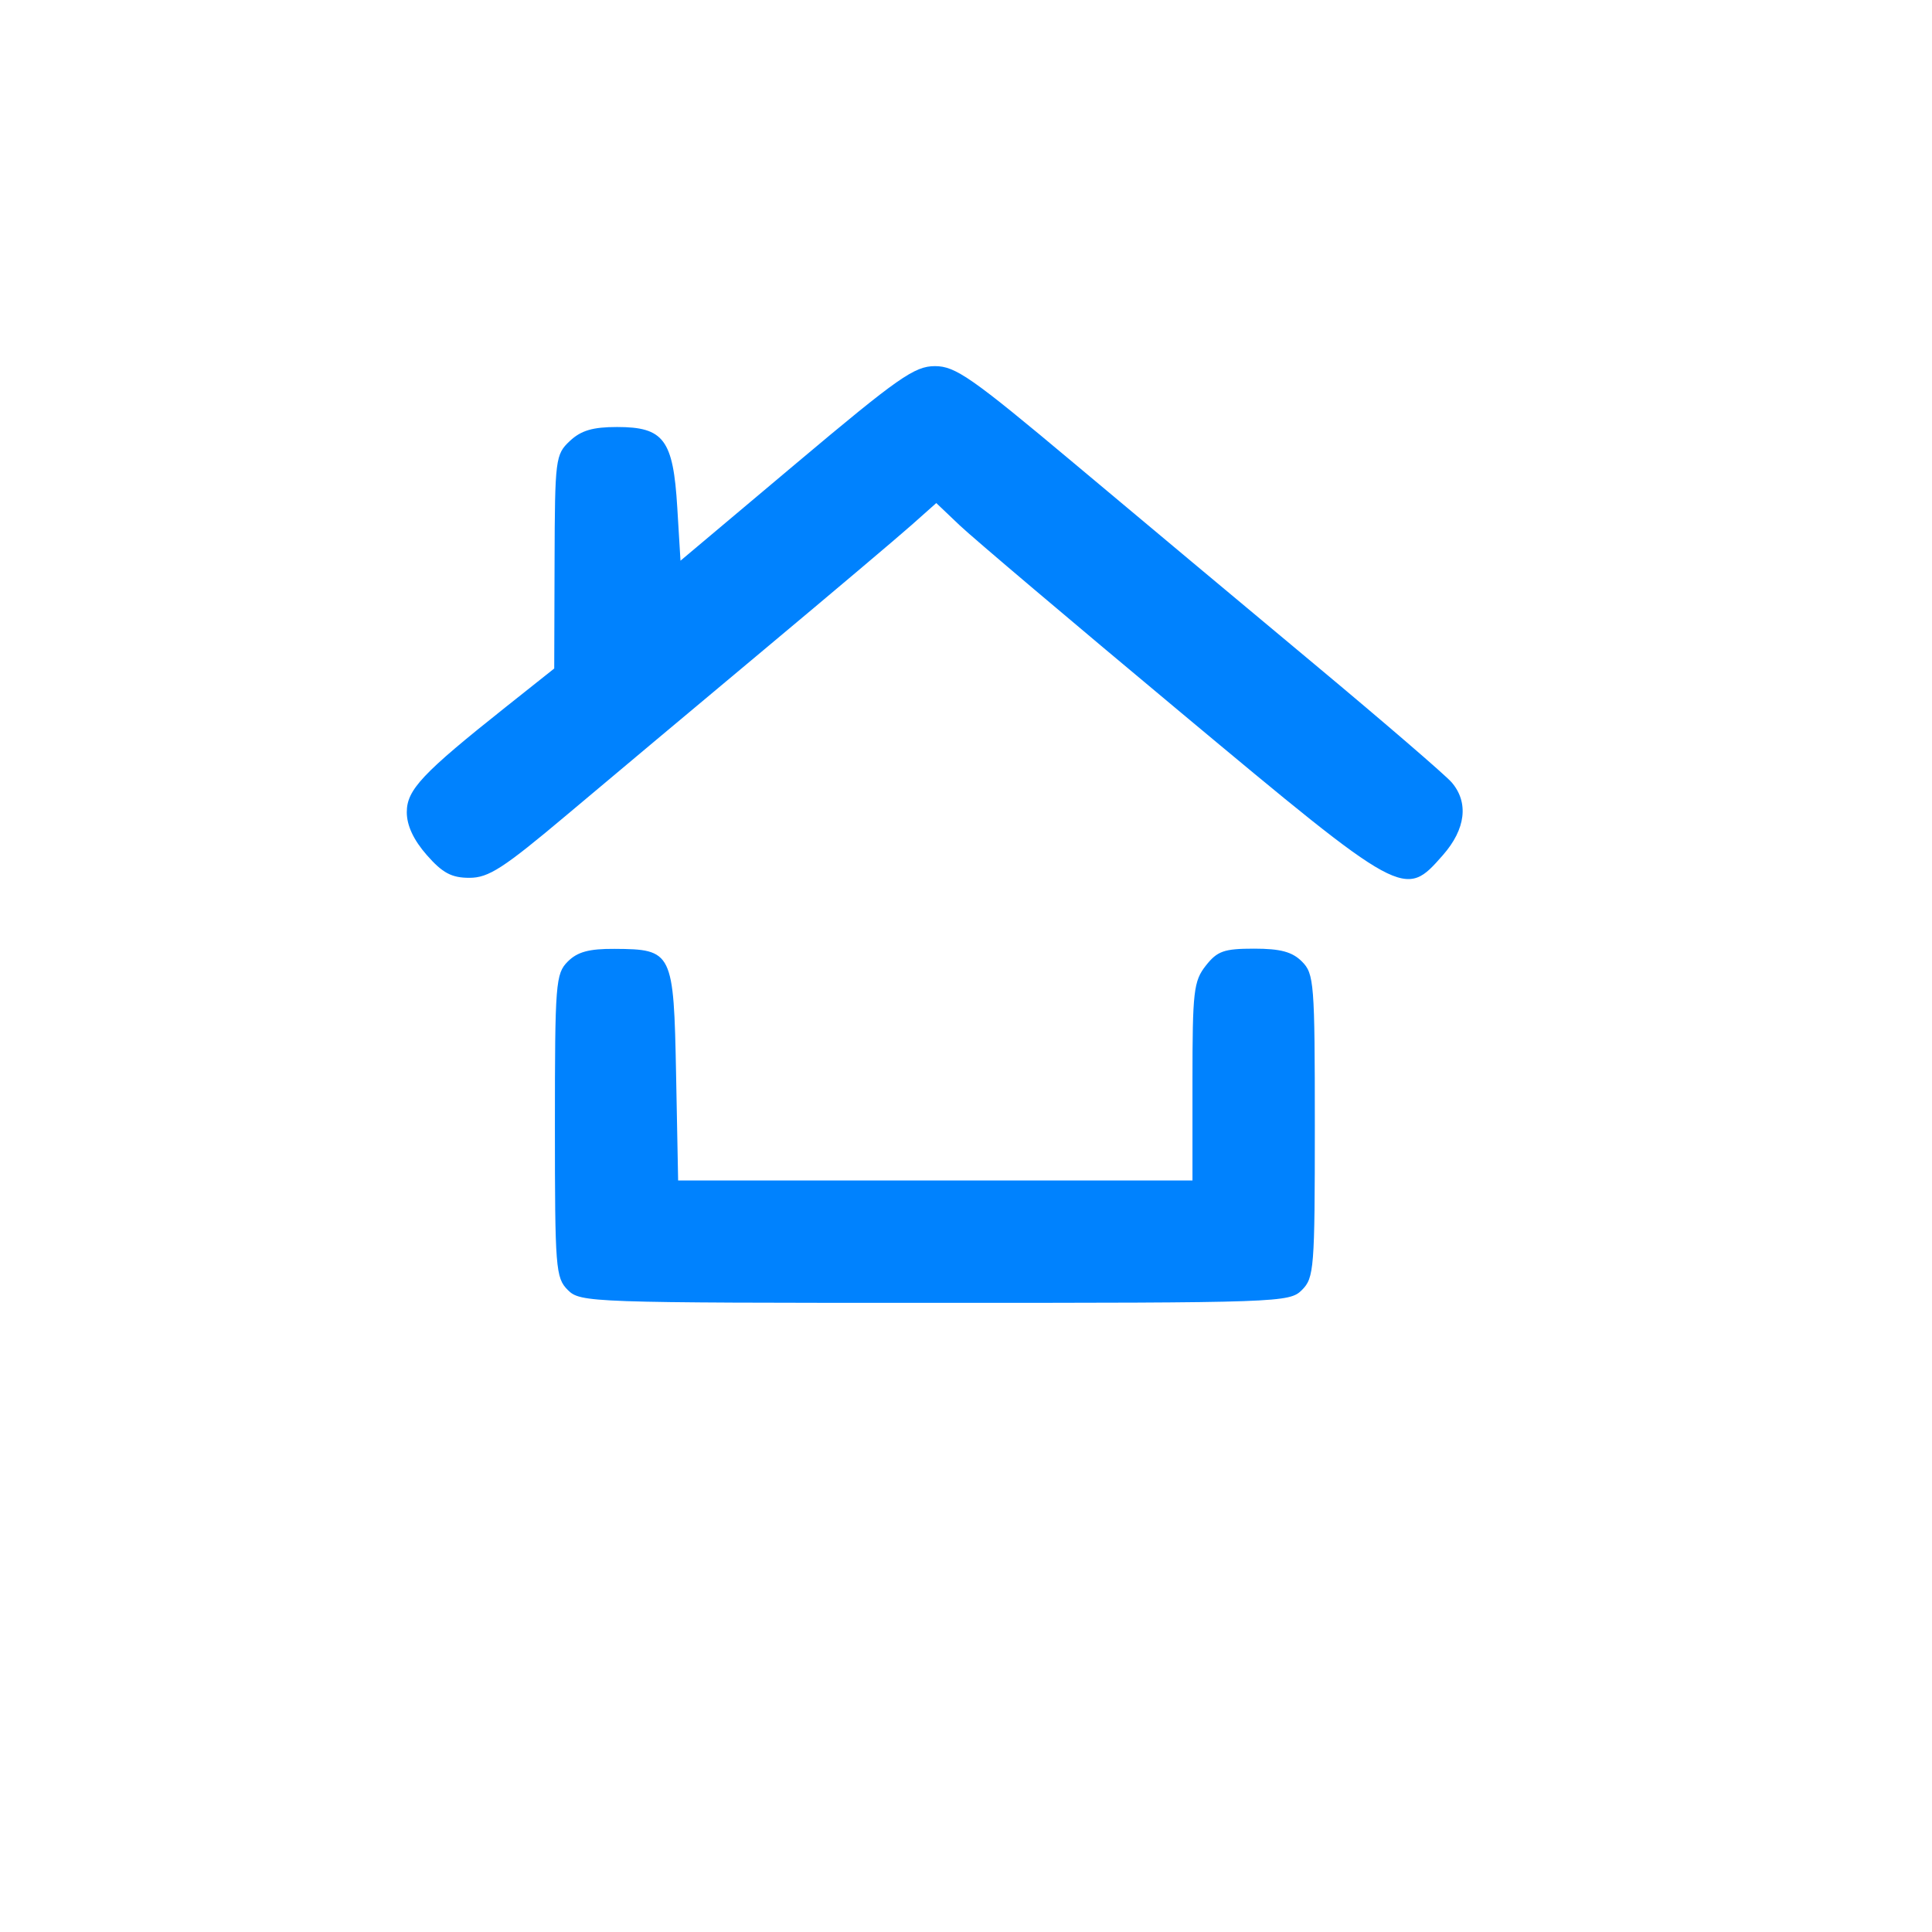 <svg id="e5m3VjQvi1u1" xmlns="http://www.w3.org/2000/svg" xmlns:xlink="http://www.w3.org/1999/xlink" viewBox="0 0 300 300" shape-rendering="geometricPrecision" text-rendering="geometricPrecision"><g transform="translate(-19.991-807.296)"><g transform="translate(.061-.313)"><path d="M94.429,967.648c-1.887-1.887-2-3.333-2-25.5s.113-23.613,2-25.5c1.503-1.503,3.304-1.992,7.25-1.968c9.023.055,9.199.414,9.567,19.509l.317,16.459h39.933h39.933v-15.365c0-14.03.18-15.594,2.073-18c1.784-2.268,2.828-2.635,7.5-2.635c4.094,0,5.919.491,7.427,2c1.887,1.887,2,3.333,2,25.5s-.113,23.613-2,25.5c-1.952,1.952-3.333,2-57,2s-55.048-.049-57-2Zm-21.896-67.535c-2.052-2.338-3.104-4.591-3.104-6.654c0-3.479,2.388-6.017,15.343-16.312l7.551-6l.053-16.576c.051-16.0.133-16.651,2.367-18.75c1.743-1.638,3.556-2.174,7.345-2.174c7.241,0,8.705,1.955,9.341,12.479l.5,8.279l17.959-15.106c15.868-13.347,18.378-15.106,21.556-15.106c3.175,0,5.705,1.766,21.541,15.038c9.869,8.271,26.719,22.355,37.444,31.299s20.288,17.179,21.25,18.301c2.677,3.119,2.181,7.257-1.354,11.282-5.987,6.819-5.988,6.819-40.661-22.098-16.905-14.098-32.374-27.192-34.376-29.096l-3.641-3.463-3.859,3.43c-2.123,1.887-12.409,10.576-22.859,19.309s-24.235,20.283-30.634,25.666c-9.887,8.317-12.161,9.787-15.146,9.787-2.769,0-4.17-.748-6.616-3.535Z" transform="translate(13.667 40.268)" fill="#0082fe"/></g></g></svg>
